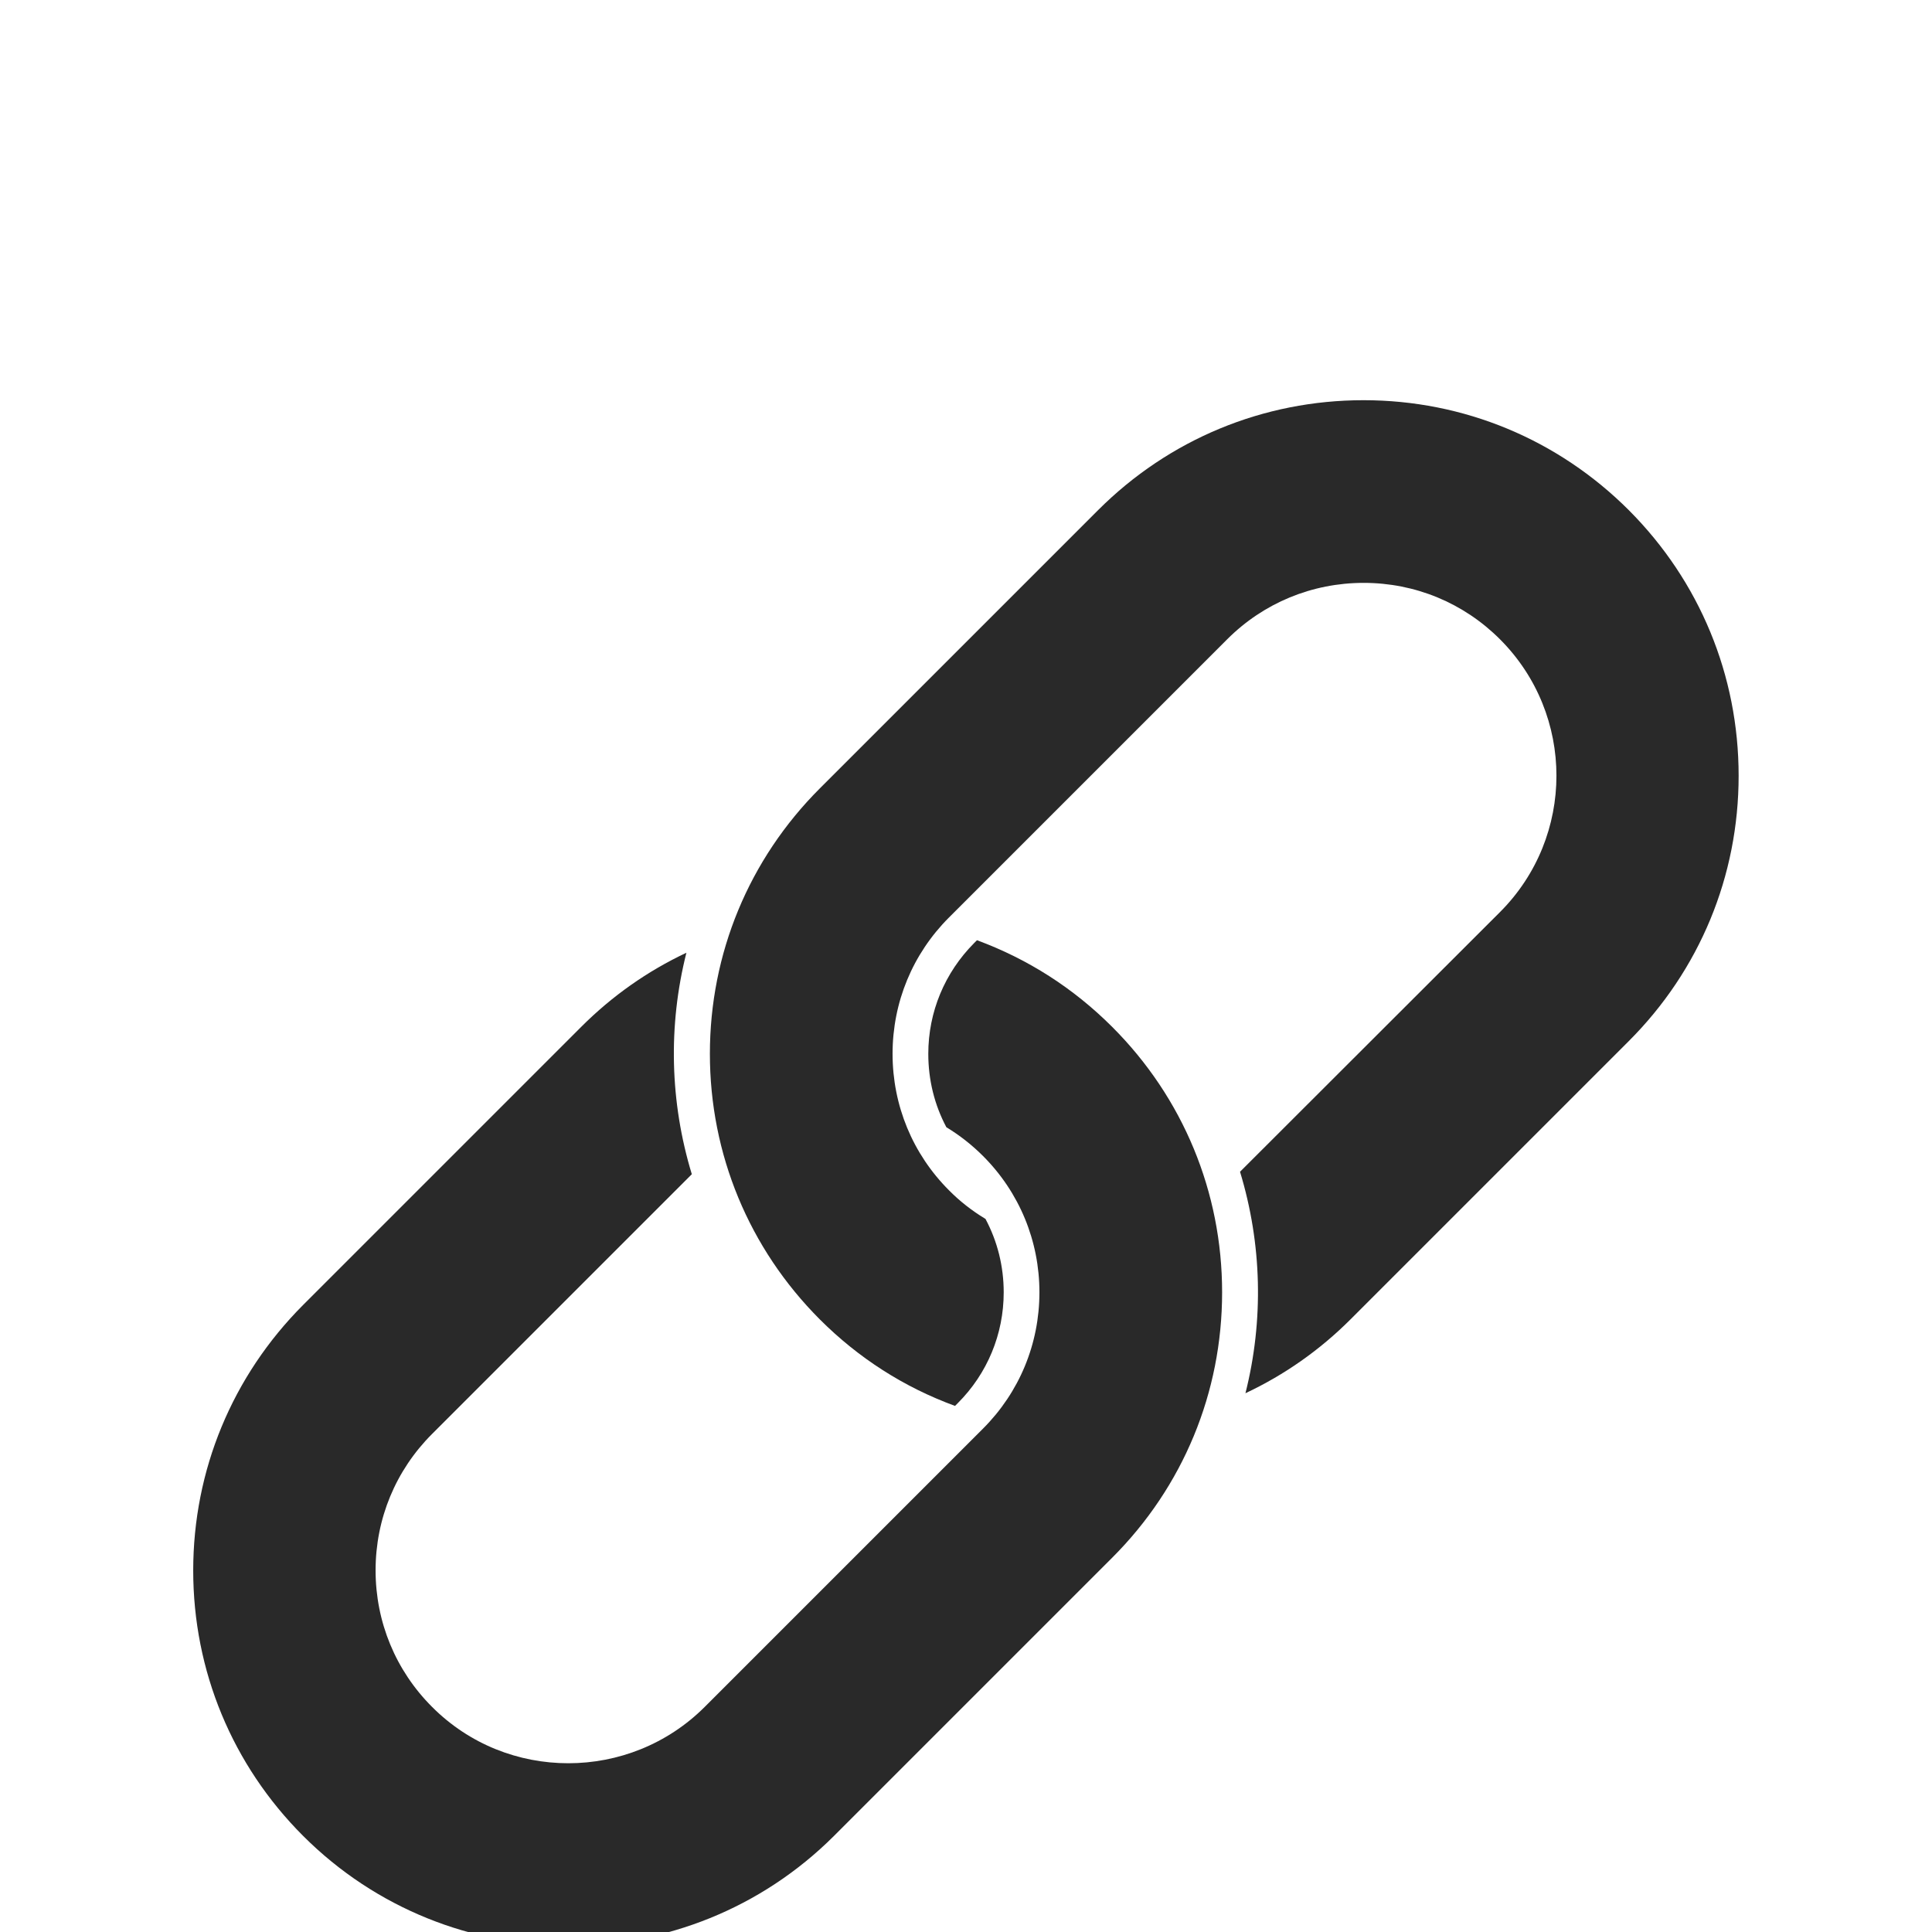 <?xml version="1.0" encoding="UTF-8"?>
<svg width="50px" height="50px" version="1.1" viewBox="0 0 700 410" xmlns="http://www.w3.org/2000/svg" xmlns:xlink="http://www.w3.org/1999/xlink">
 <g>
  <path d="m590.18 39.871c-25.703-25.703-59.863-39.871-96.152-39.871-36.344 0-70.504 14.168-96.207 39.871l-100.8 100.8c-25.703 25.703-39.816 59.863-39.816 96.152 0 36.344 14.168 70.504 39.816 96.207 14.055 14.055 30.52 24.586 49 31.359l1.008-1.008c10.695-10.695 16.633-24.977 16.633-40.152 0-9.465-2.297-18.535-6.609-26.602-0.113-0.055-0.168-0.113-0.281-0.168-4.703-2.856-9.07-6.273-12.938-10.191-13.16-13.16-20.441-30.742-20.441-49.449 0-18.703 7.281-36.23 20.441-49.391l100.8-100.8c13.16-13.16 30.742-20.441 49.449-20.441 18.703 0 36.23 7.281 49.391 20.441 27.273 27.273 27.273 71.566 0 98.84l-94.188 94.082c7.953 26.098 8.625 53.871 1.961 80.246 14.055-6.609 26.879-15.566 38.078-26.77l100.8-100.8c25.703-25.703 39.816-59.809 39.816-96.152 0-36.34-14.113-70.5-39.762-96.203z" fill="#292929"/>
  <path d="m353.98 195.66-1.008 1.008c-10.695 10.754-16.633 24.977-16.633 40.152 0 9.465 2.238 18.48 6.551 26.602 4.816 2.91 9.238 6.383 13.273 10.414 13.16 13.16 20.441 30.742 20.441 49.391 0 18.703-7.281 36.23-20.441 49.391l-100.8 100.8c-13.609 13.609-31.527 20.441-49.449 20.441s-35.785-6.777-49.391-20.441c-13.16-13.16-20.441-30.742-20.441-49.449 0-18.703 7.281-36.23 20.441-49.391l94.137-94.137c-7.953-26.098-8.625-53.871-1.961-80.246-14.113 6.664-26.879 15.625-38.078 26.824l-100.8 100.8c-25.648 25.703-39.816 59.863-39.816 96.207s14.168 70.504 39.816 96.152c26.543 26.543 61.375 39.762 96.152 39.762 34.832 0 69.664-13.273 96.207-39.762l100.8-100.8c25.703-25.703 39.816-59.809 39.816-96.152s-14.168-70.504-39.816-96.152c-14.055-14.055-30.52-24.582-49-31.414z" fill="#292929"/>
 </g>
</svg>
